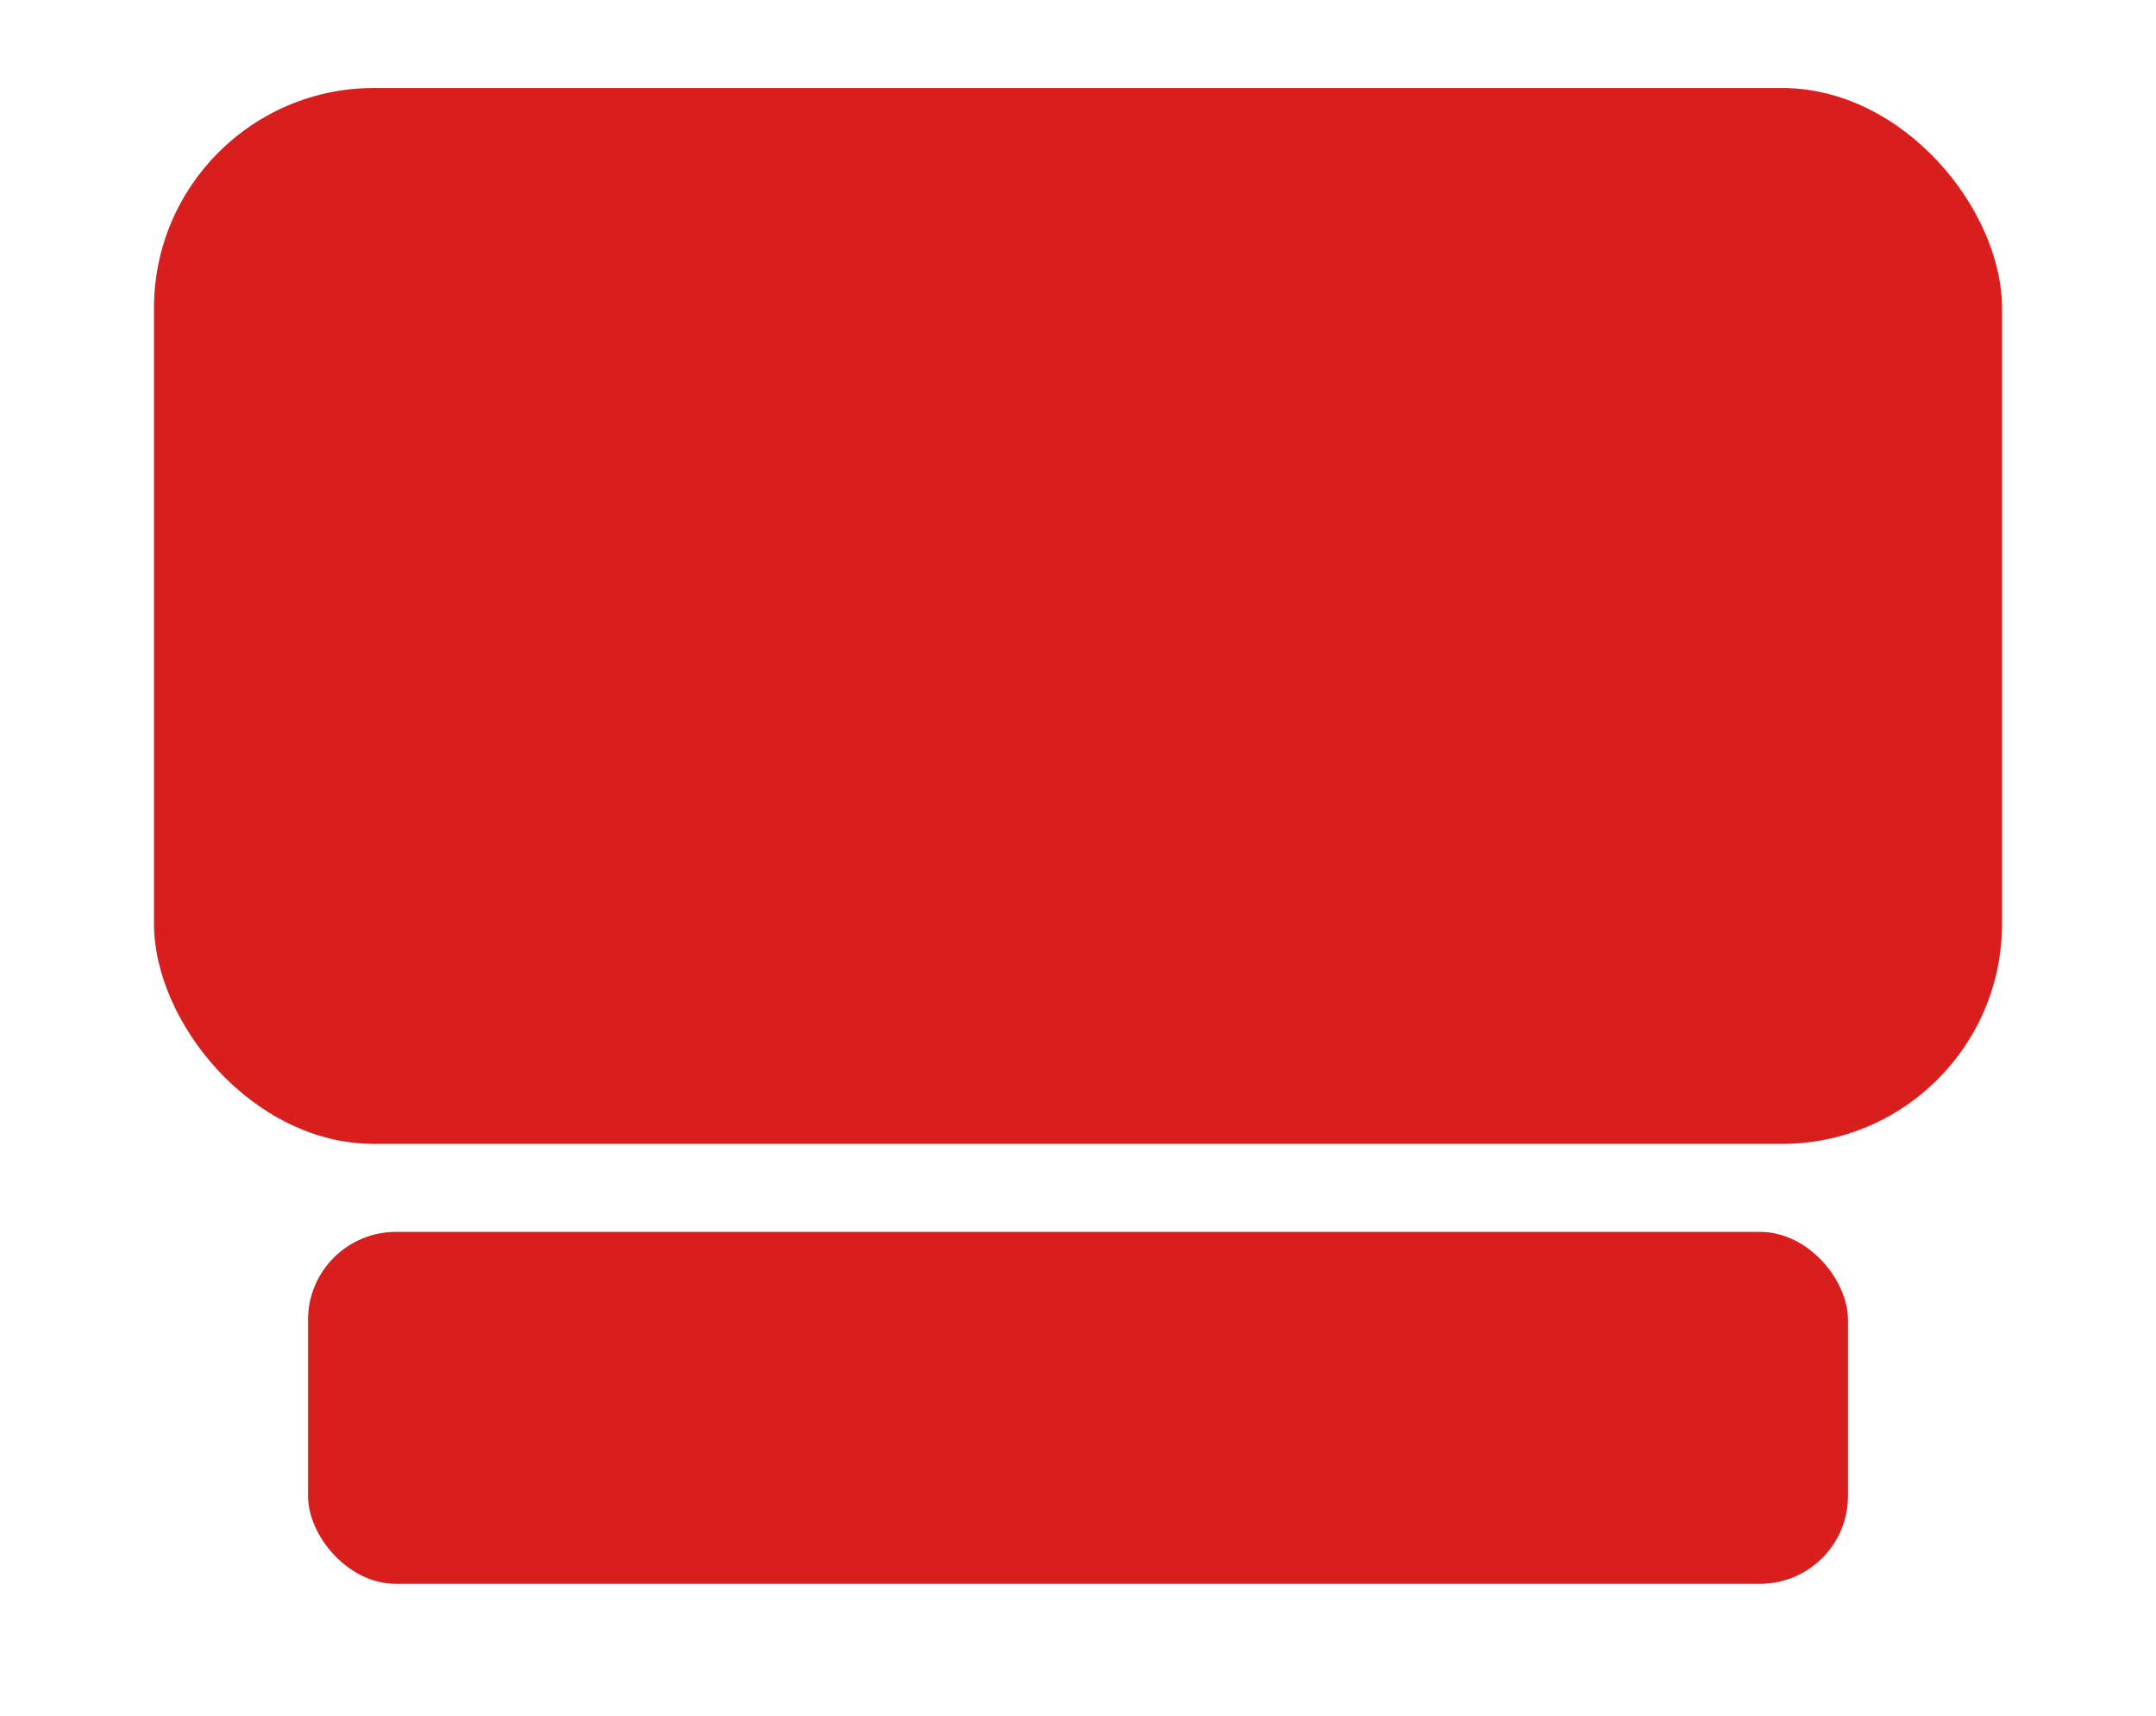 <svg width="49" height="39" viewBox="0 0 49 39" fill="none" xmlns="http://www.w3.org/2000/svg">
<rect x="3.5" y="2" width="42" height="24" rx="5" fill="#D91E1E"/>
<rect x="7" y="28" width="35" height="8" rx="2" fill="#D91E1E"/>
</svg>
